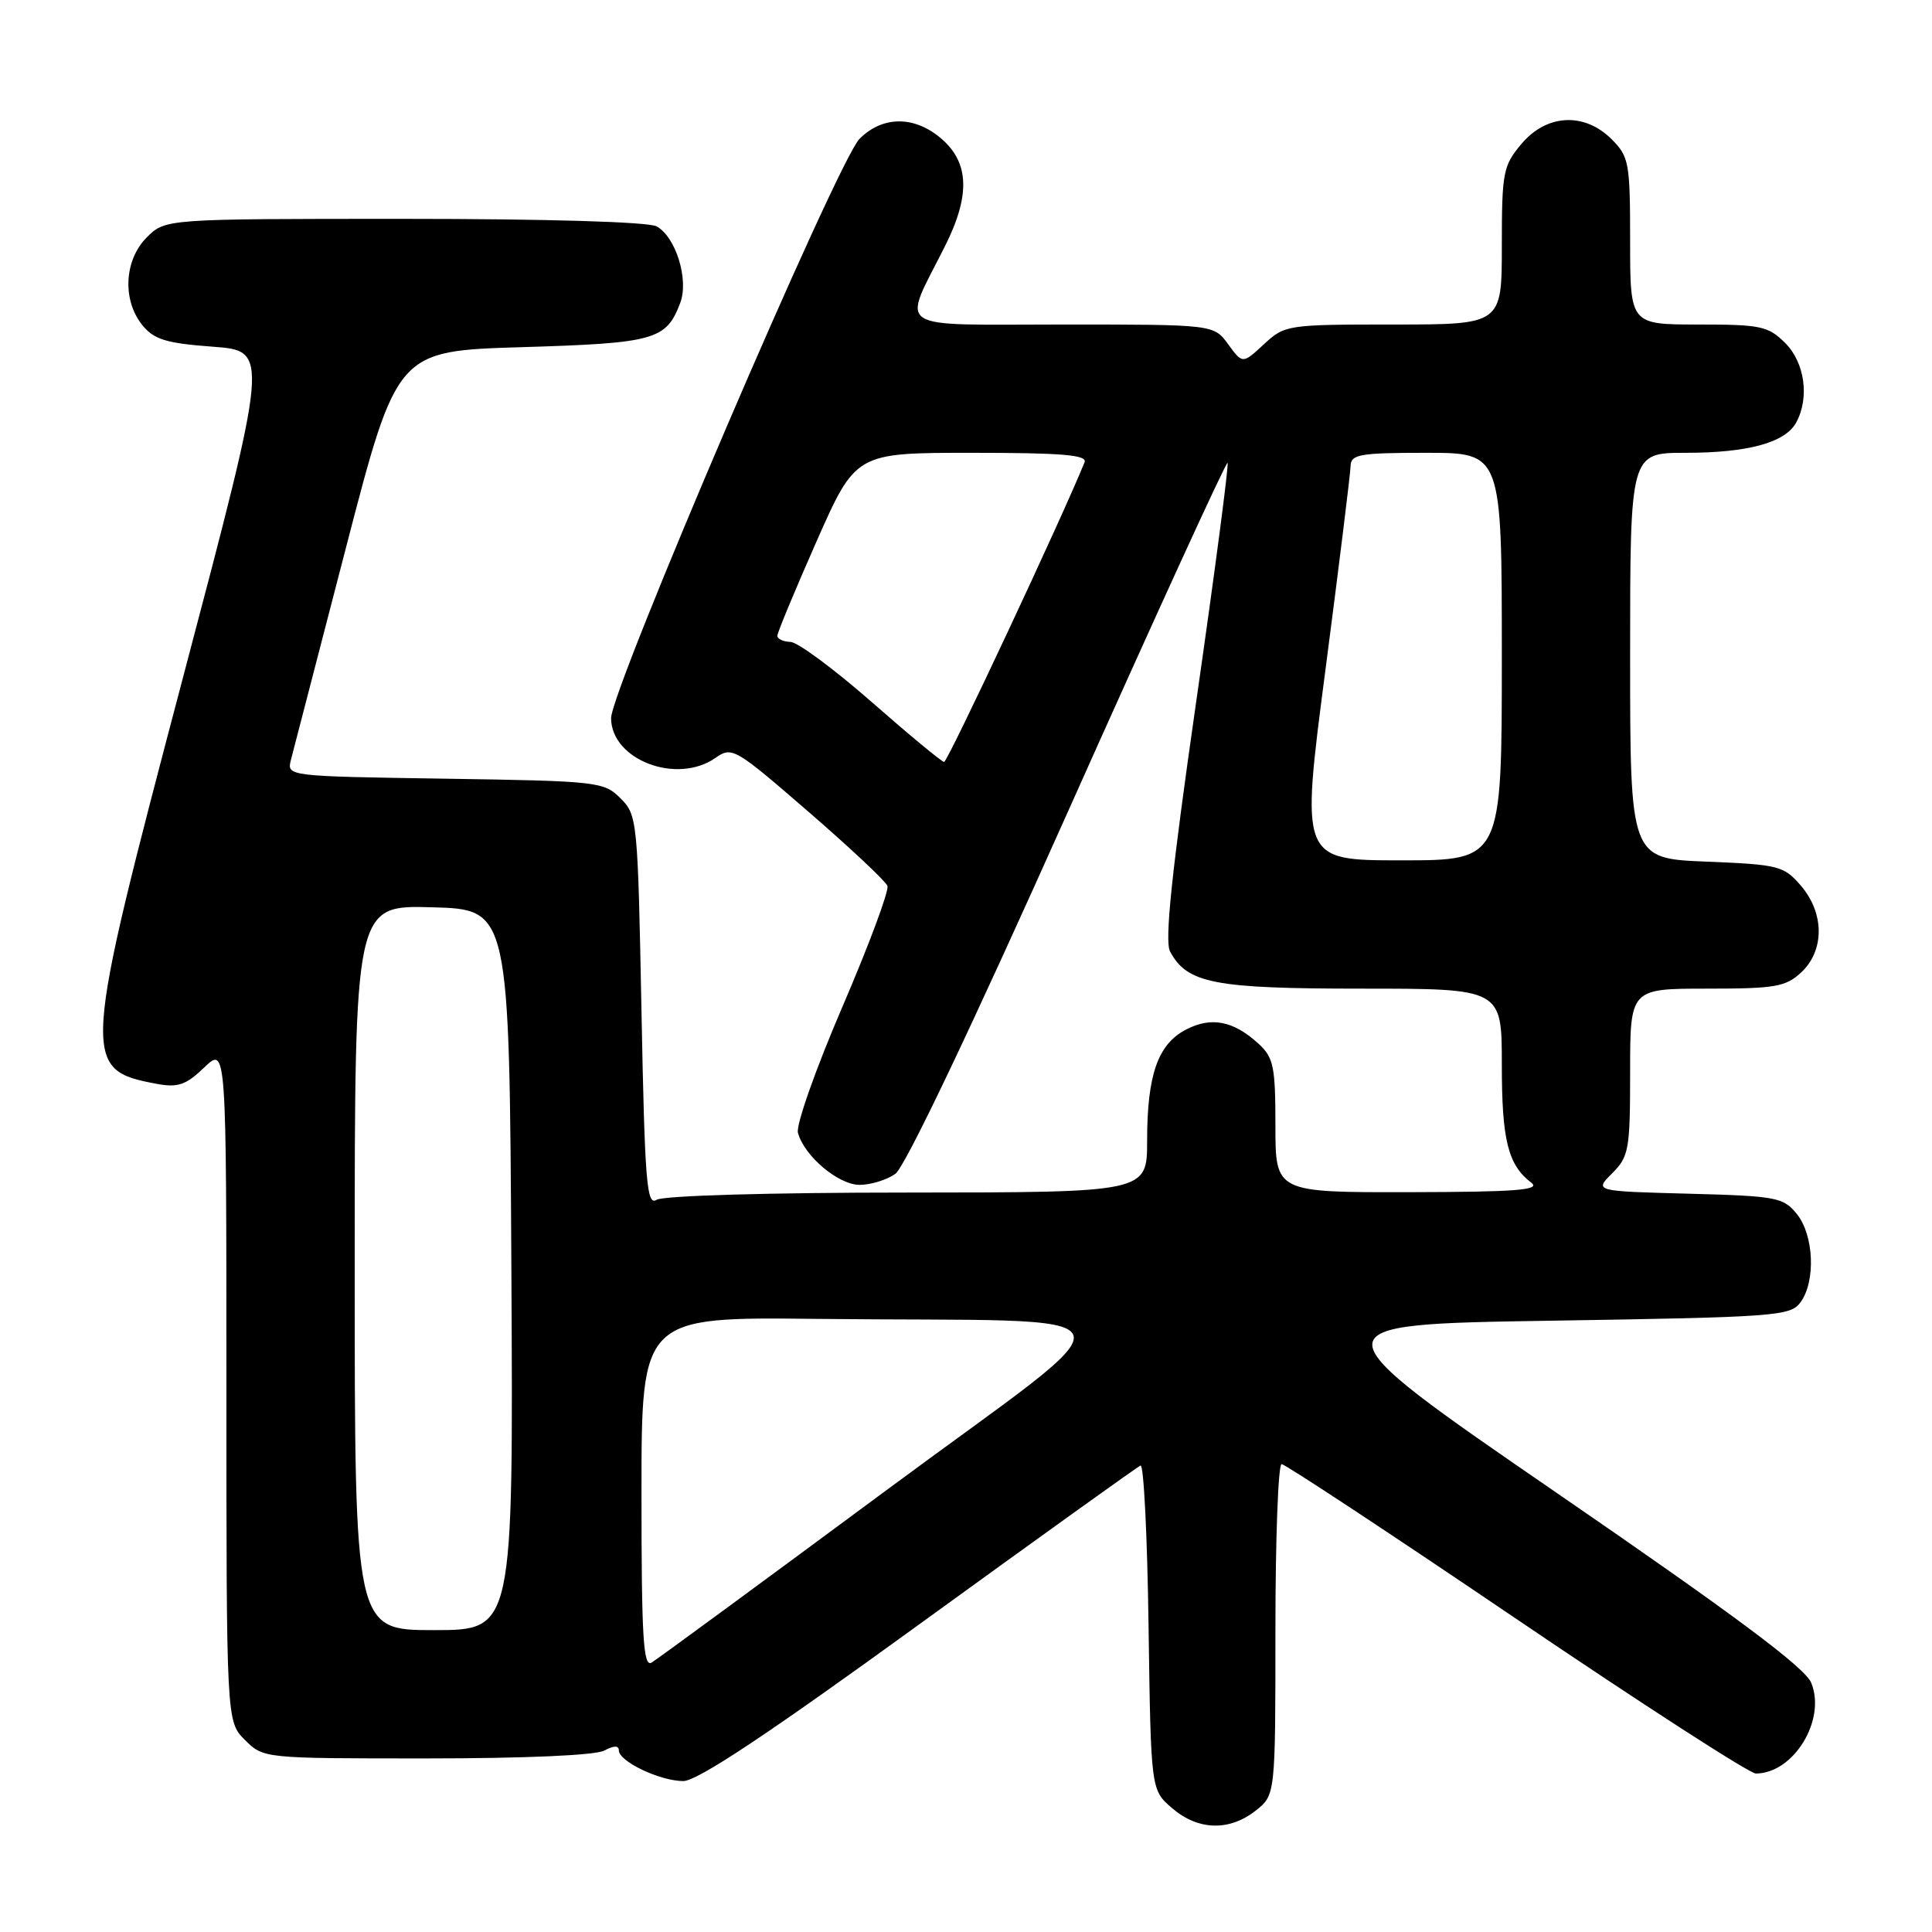 <?xml version="1.0" encoding="UTF-8" standalone="no"?>
<!DOCTYPE svg PUBLIC "-//W3C//DTD SVG 1.1//EN" "http://www.w3.org/Graphics/SVG/1.1/DTD/svg11.dtd" >
<svg xmlns="http://www.w3.org/2000/svg" xmlns:xlink="http://www.w3.org/1999/xlink" version="1.1" viewBox="0 0 256 256">
 <g >
 <path fill="currentColor"
d=" M 166.37 239.93 C 169.00 237.85 169.00 237.85 169.00 215.93 C 169.00 203.87 169.37 194.00 169.82 194.00 C 170.27 194.00 184.26 203.22 200.90 214.50 C 217.55 225.78 231.83 235.00 232.65 235.00 C 237.67 235.00 242.02 227.87 239.99 222.97 C 239.16 220.96 229.90 214.05 206.32 197.85 C 173.81 175.50 173.81 175.50 205.49 175.00 C 235.38 174.53 237.24 174.39 238.58 172.56 C 240.61 169.78 240.36 163.66 238.09 160.86 C 236.30 158.65 235.41 158.48 223.71 158.17 C 211.25 157.84 211.25 157.84 213.62 155.47 C 215.84 153.25 216.00 152.34 216.00 142.05 C 216.00 131.00 216.00 131.00 226.19 131.00 C 235.27 131.00 236.62 130.76 238.69 128.83 C 241.78 125.92 241.75 120.98 238.62 117.35 C 236.37 114.73 235.70 114.56 226.12 114.17 C 216.00 113.77 216.00 113.77 216.00 86.88 C 216.00 60.00 216.00 60.00 223.35 60.00 C 231.66 60.00 236.58 58.64 238.02 55.96 C 239.79 52.66 239.14 48.05 236.55 45.45 C 234.30 43.21 233.32 43.00 225.05 43.00 C 216.00 43.00 216.00 43.00 216.00 31.95 C 216.00 21.56 215.86 20.76 213.55 18.45 C 209.93 14.84 204.93 15.10 201.59 19.08 C 199.17 21.96 199.00 22.82 199.00 32.58 C 199.00 43.00 199.00 43.00 184.65 43.00 C 170.55 43.00 170.24 43.05 167.47 45.62 C 164.65 48.23 164.65 48.23 162.74 45.62 C 160.83 43.00 160.83 43.00 140.85 43.00 C 117.95 43.00 119.49 44.03 125.22 32.61 C 128.70 25.67 128.43 21.27 124.33 18.04 C 120.85 15.31 116.82 15.45 113.89 18.40 C 110.96 21.35 80.94 91.39 80.97 95.18 C 81.03 100.71 89.70 104.00 94.81 100.42 C 96.99 98.89 97.38 99.12 107.11 107.55 C 112.64 112.33 117.35 116.76 117.59 117.38 C 117.83 118.01 115.15 125.20 111.64 133.37 C 108.12 141.54 105.46 149.06 105.73 150.09 C 106.54 153.16 111.08 157.00 113.91 157.00 C 115.37 157.00 117.49 156.35 118.63 155.55 C 119.91 154.65 128.61 136.40 141.51 107.54 C 152.95 81.94 162.47 61.14 162.66 61.33 C 162.85 61.51 160.98 75.73 158.51 92.92 C 155.24 115.69 154.30 124.69 155.04 126.08 C 157.31 130.31 160.86 131.00 180.45 131.00 C 199.00 131.00 199.00 131.00 199.00 141.07 C 199.00 151.09 199.81 154.34 202.91 156.72 C 204.18 157.69 200.91 157.94 186.75 157.97 C 169.00 158.00 169.00 158.00 169.00 149.17 C 169.00 141.30 168.76 140.13 166.75 138.29 C 163.44 135.26 160.51 134.68 157.16 136.42 C 153.43 138.35 152.00 142.42 152.00 151.15 C 152.00 158.00 152.00 158.00 120.25 158.02 C 101.95 158.02 87.86 158.43 87.00 158.98 C 85.69 159.81 85.44 156.73 85.00 133.99 C 84.51 108.66 84.45 108.00 82.22 105.78 C 80.02 103.58 79.25 103.49 58.97 103.18 C 38.00 102.86 38.00 102.86 38.55 100.68 C 38.86 99.48 42.14 86.80 45.86 72.50 C 52.61 46.50 52.61 46.50 69.15 46.00 C 86.77 45.47 88.27 45.05 90.13 40.15 C 91.31 37.06 89.54 31.36 86.99 29.99 C 85.87 29.40 72.52 29.00 53.52 29.00 C 21.91 29.00 21.91 29.00 19.45 31.45 C 16.45 34.46 16.18 39.77 18.86 43.08 C 20.41 44.99 22.00 45.48 28.20 45.94 C 35.67 46.50 35.67 46.50 24.32 89.50 C 10.81 140.66 10.74 141.74 20.74 143.61 C 23.58 144.14 24.61 143.79 27.07 141.44 C 30.00 138.63 30.00 138.63 30.00 183.36 C 30.00 228.09 30.00 228.09 32.45 230.55 C 34.91 233.00 34.91 233.00 56.52 233.00 C 69.51 233.00 78.90 232.59 80.07 231.96 C 81.35 231.28 82.00 231.27 82.00 231.94 C 82.00 233.40 87.46 236.00 90.54 236.00 C 92.40 236.00 101.73 229.80 121.78 215.25 C 137.51 203.84 150.71 194.36 151.13 194.19 C 151.55 194.01 152.03 203.61 152.19 215.52 C 152.50 237.18 152.50 237.18 155.31 239.59 C 158.75 242.55 162.87 242.67 166.37 239.93 Z  M 85.00 197.80 C 85.00 174.50 85.00 174.50 108.25 174.76 C 152.60 175.25 151.41 172.31 117.40 197.50 C 101.05 209.60 87.08 219.86 86.34 220.30 C 85.24 220.96 85.00 217.02 85.00 197.80 Z  M 47.00 167.97 C 47.00 119.93 47.00 119.93 57.25 120.22 C 67.50 120.50 67.50 120.50 67.76 168.25 C 68.02 216.00 68.02 216.00 57.51 216.00 C 47.00 216.00 47.00 216.00 47.00 167.97 Z  M 175.63 88.75 C 177.44 74.86 178.94 62.71 178.96 61.75 C 179.00 60.20 180.16 60.00 189.00 60.00 C 199.00 60.00 199.00 60.00 199.00 87.00 C 199.00 114.00 199.00 114.00 185.67 114.00 C 172.33 114.00 172.33 114.00 175.63 88.75 Z  M 115.50 93.02 C 110.55 88.68 105.71 85.09 104.75 85.06 C 103.79 85.03 103.00 84.66 103.00 84.25 C 103.00 83.84 105.34 78.21 108.19 71.75 C 113.39 60.00 113.39 60.00 128.80 60.00 C 140.73 60.00 144.10 60.28 143.71 61.25 C 140.90 68.25 125.56 100.99 125.10 100.96 C 124.77 100.94 120.45 97.36 115.50 93.02 Z "/>
</g>
</svg>